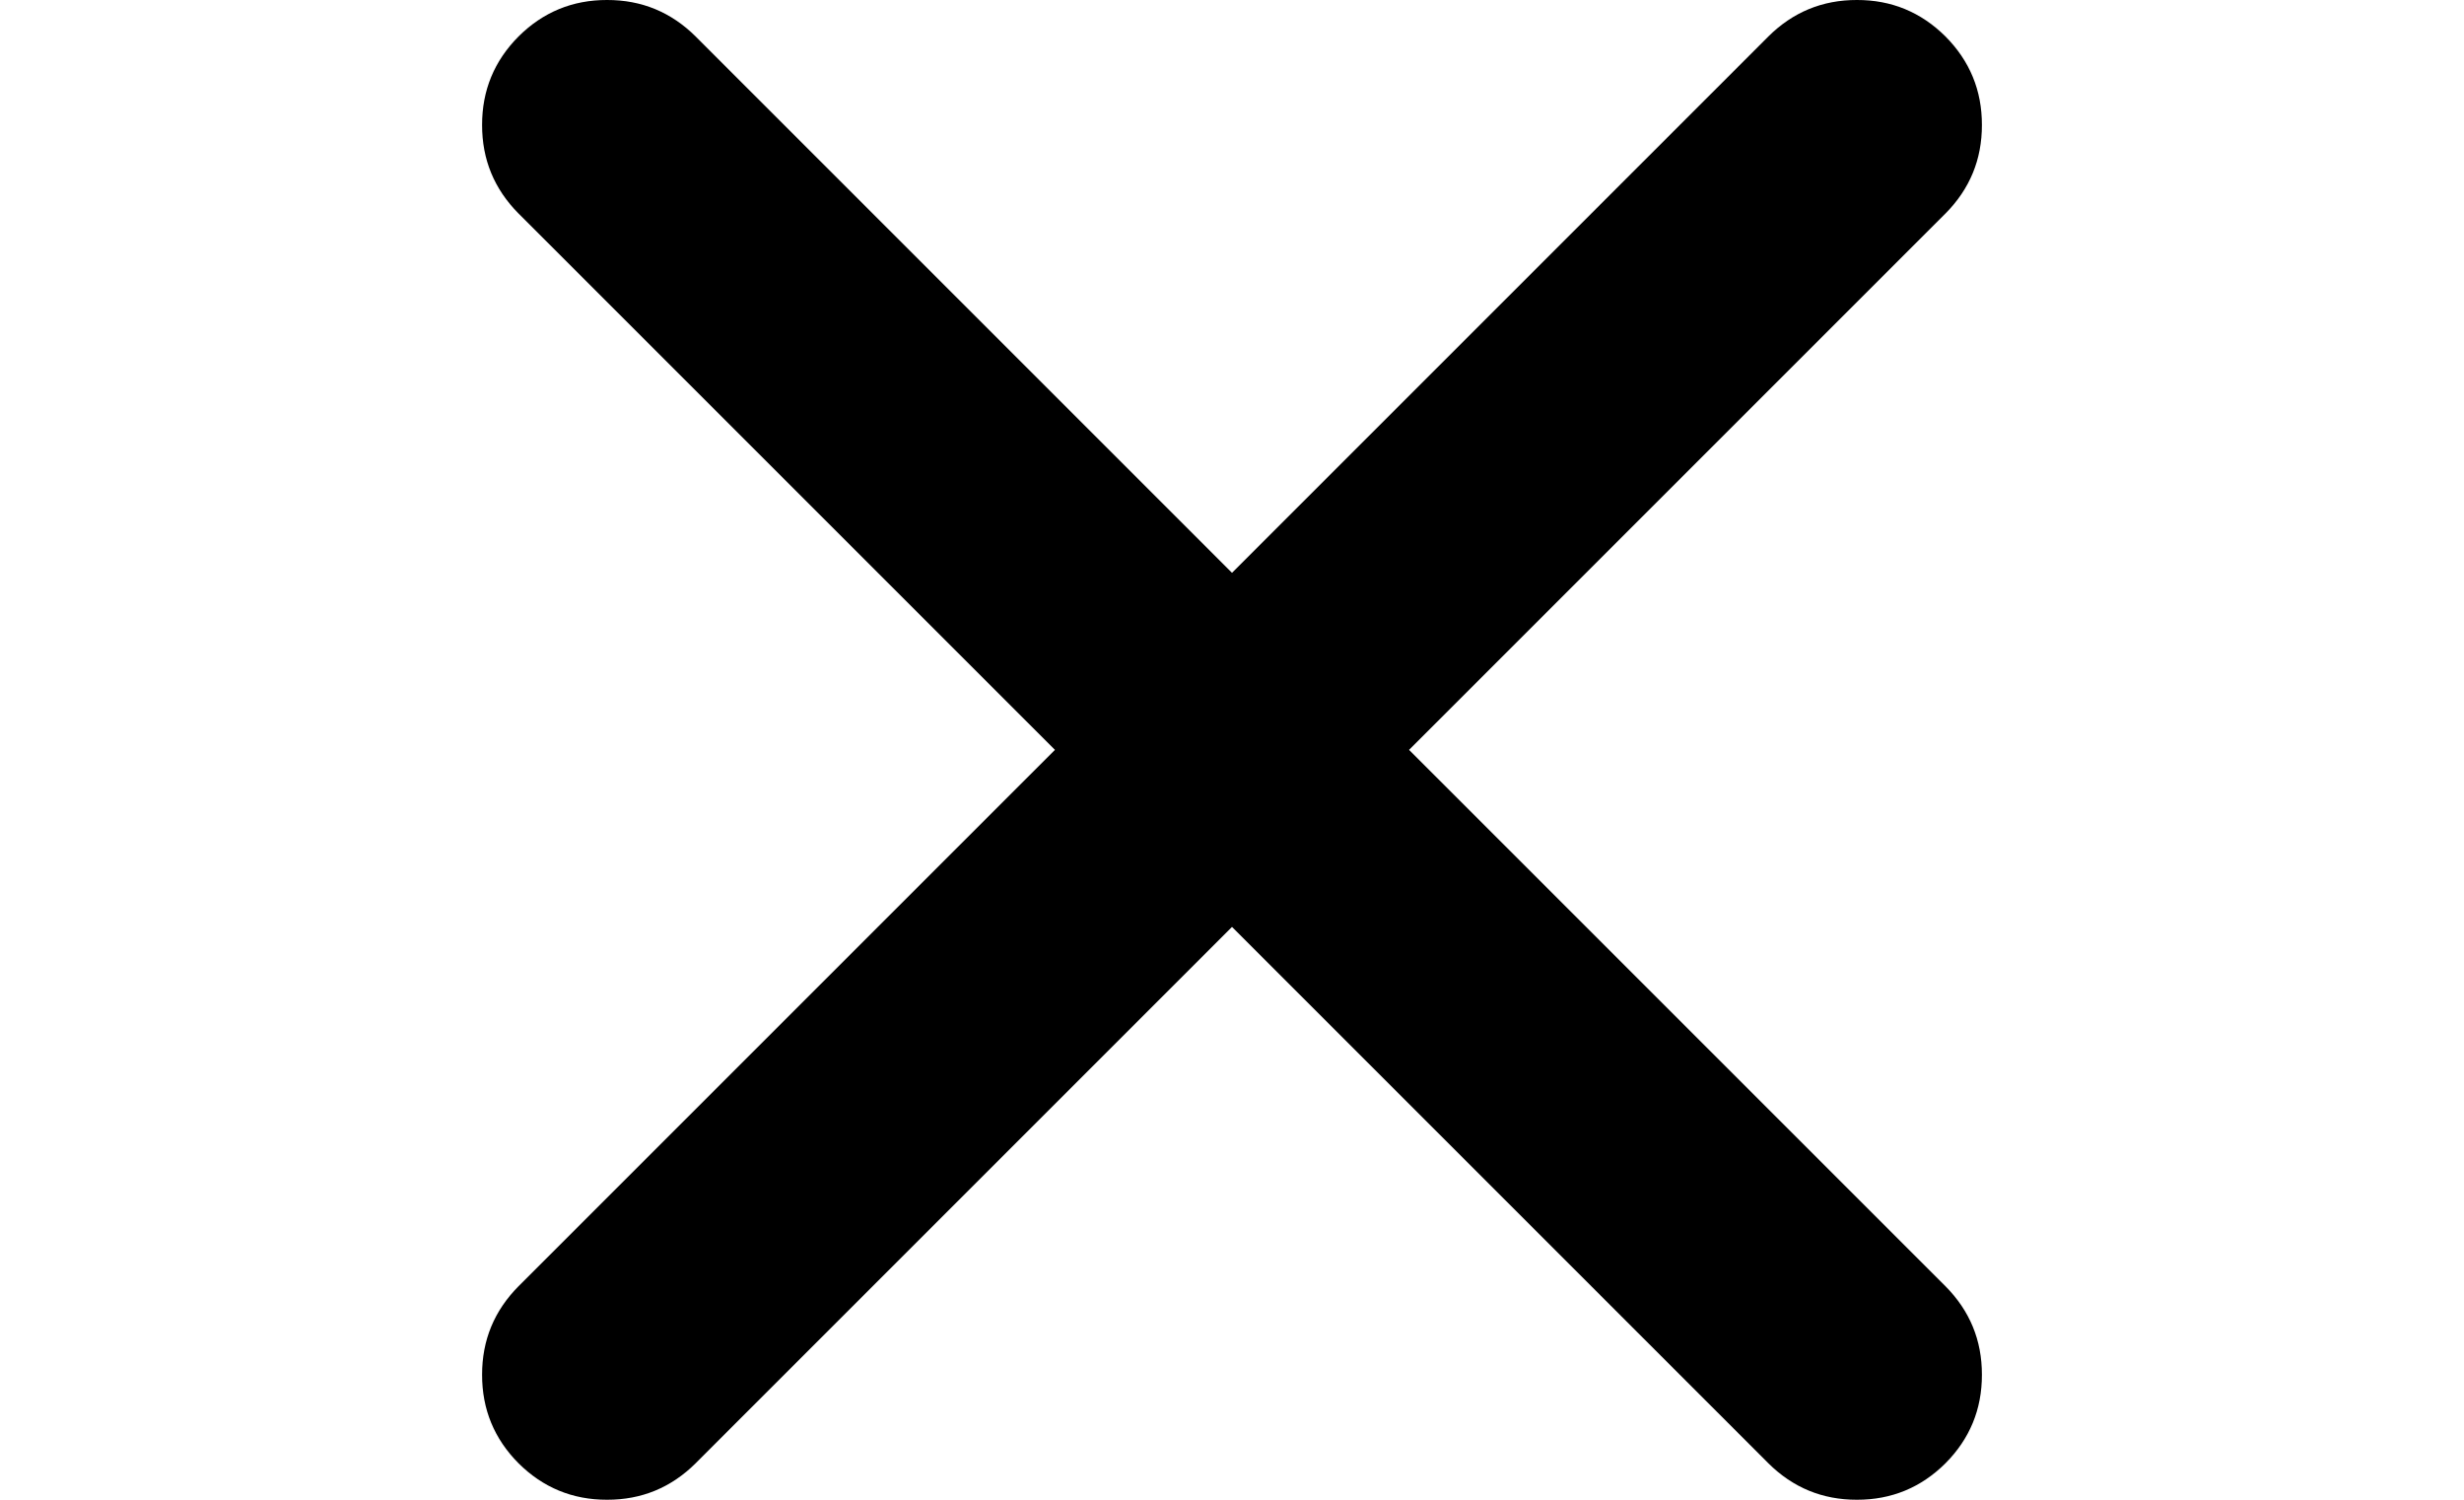 <svg xmlns="http://www.w3.org/2000/svg" width="46" height="28"  fill="none" viewBox="0 0 46 46">
  <path fill="#000" d="M44.882,6.549 C45.628,5.797 46.002,4.894 46,3.833 C46.002,2.773 45.628,1.869 44.882,1.118 C44.131,0.372 43.227,-0.002 42.167,0 C41.106,-0.002 40.203,0.372 39.451,1.118 L23,17.569 L6.549,1.118 C5.797,0.372 4.894,-0.002 3.833,0 C2.773,-0.002 1.869,0.372 1.118,1.118 C0.372,1.869 -0.002,2.773 0,3.833 C-0.002,4.894 0.372,5.797 1.118,6.549 L17.569,23 L1.118,39.451 C0.372,40.203 -0.002,41.106 0,42.167 C-0.002,43.227 0.372,44.131 1.118,44.882 C1.869,45.628 2.773,46.002 3.833,46 C4.894,46.002 5.797,45.628 6.549,44.882 L23,28.431 L39.451,44.882 C40.203,45.628 41.106,46.002 42.167,46 C43.227,46.002 44.131,45.628 44.882,44.882 C45.628,44.131 46.002,43.227 46,42.167 C46.002,41.106 45.628,40.203 44.882,39.451 L28.431,23 L44.882,6.549 Z"/>
</svg>
